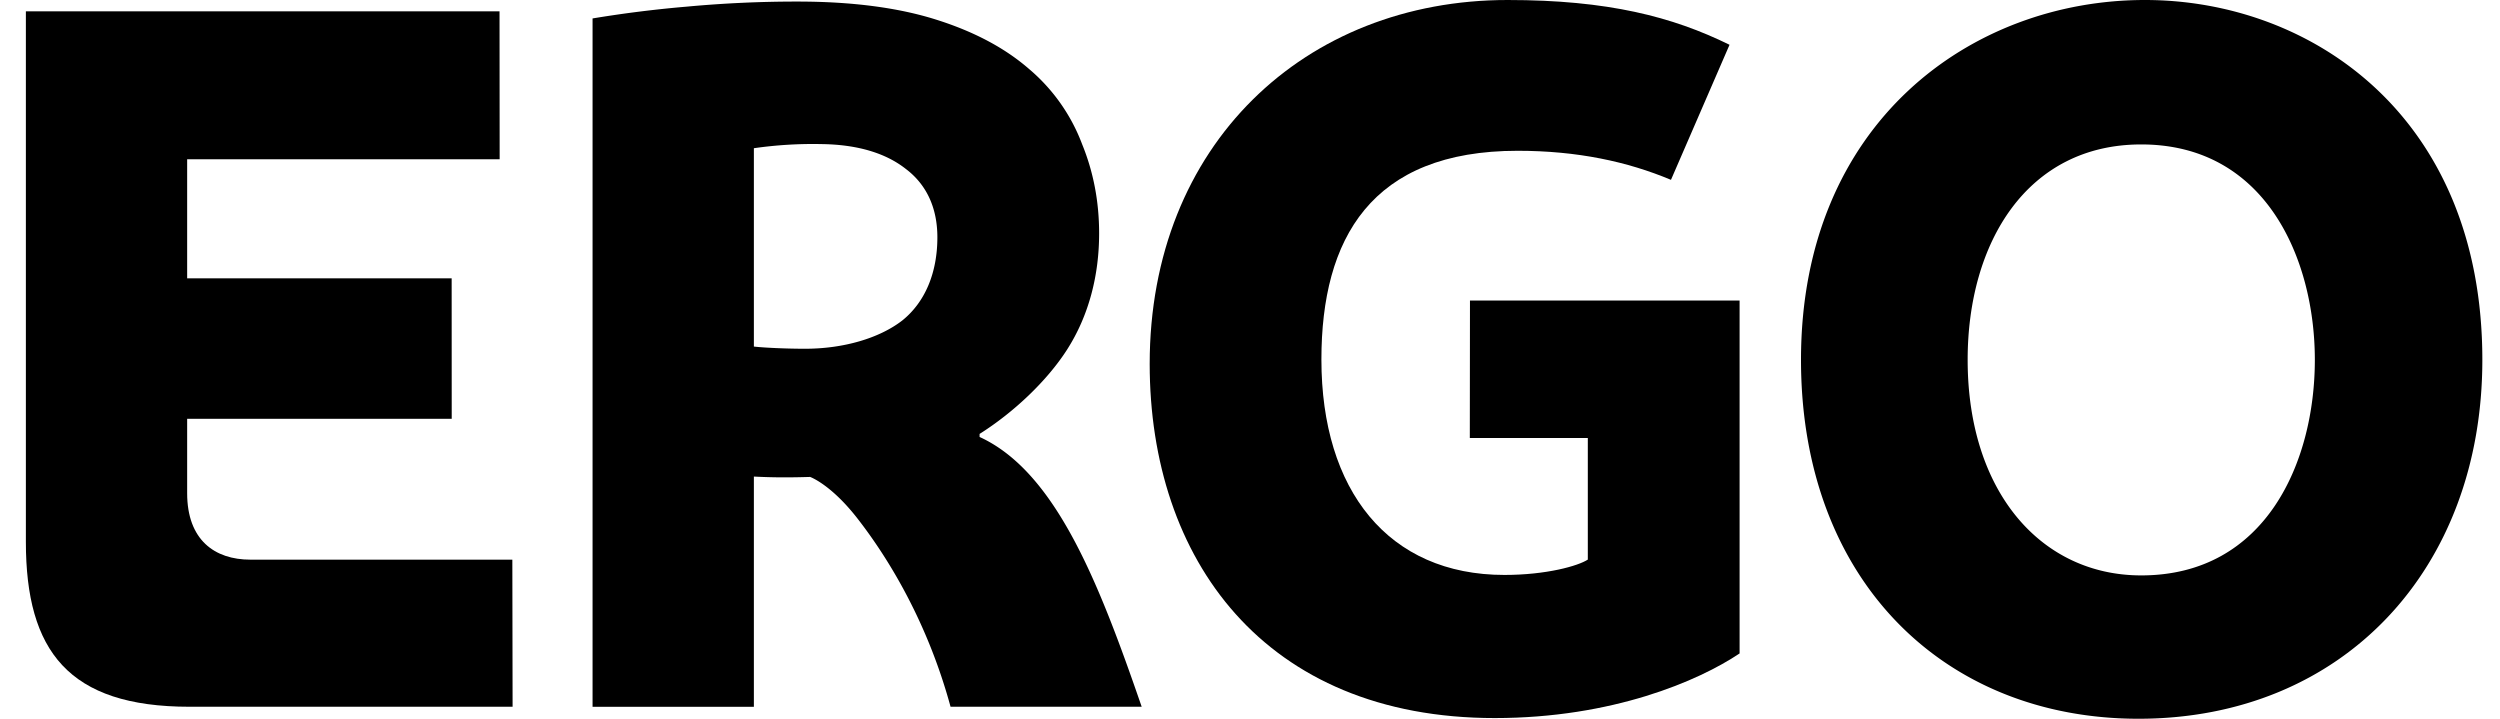 <svg xmlns="http://www.w3.org/2000/svg" xmlns:xlink="http://www.w3.org/1999/xlink" style="width: 100%; height: 100%" viewBox="0 0 80 23" preserveAspectRatio="none" width="80" height="23"><defs><svg width="80" height="23" fill="none" xmlns="http://www.w3.org/2000/svg" id="svg-184579098_1540"><path d="M47.834 22.978c3.763 0 6.523-1.19 7.833-2.068V9.616h-8.628l-.005 4.4h3.776v3.891c-.31.202-1.323.491-2.667.491-3.724 0-5.858-2.713-5.858-6.893 0-3.873 1.592-6.68 6.28-6.68 1.904 0 3.51.344 4.906.93l1.874-4.322C53.518.535 51.455 0 48.244 0 41.755 0 36.79 4.629 36.79 11.645c0 6.233 3.653 11.333 11.044 11.333Z" fill="#000"></path><path fill-rule="evenodd" clip-rule="evenodd" d="M68.43 23c6.553 0 11.005-4.798 11.005-11.485C79.435 3.707 73.945 0 68.637 0 63.1 0 57.632 3.913 57.632 11.515c0 7.08 4.602 11.485 10.799 11.485Zm.089-18.378c4.01 0 5.556 3.699 5.556 6.893 0 3.233-1.545 6.898-5.556 6.898-3.194 0-5.554-2.664-5.554-6.898 0-3.768 1.914-6.893 5.554-6.893ZM30.418 22.617c-.73-2.68-1.962-4.718-2.975-6.02-.854-1.1-1.519-1.335-1.519-1.335-.692.02-1.168.02-1.8-.012v7.367h-5.162V.59A38.274 38.274 0 0 1 21.97.213 38.134 38.134 0 0 1 25.52.05c1.741 0 3.22.194 4.43.576 1.219.383 2.207.91 2.978 1.58a5.841 5.841 0 0 1 1.7 2.409c.363.89.544 1.84.544 2.853 0 1.332-.324 2.63-1.035 3.734-.633.983-1.69 1.989-2.79 2.683v.098c2.454 1.121 3.84 4.732 5.187 8.633h-6.116Zm-.422-15.023c0-.93-.338-1.678-1.003-2.183-.667-.528-1.587-.785-2.698-.8a13.299 13.299 0 0 0-2.171.132v6.347c.343.039 1.06.07 1.638.07 1.237 0 2.382-.34 3.11-.904.732-.587 1.124-1.529 1.124-2.662Z" fill="#000"></path><path d="M.828.362v16.98c0 3.486 1.362 5.274 5.235 5.274h10.34l-.008-4.707H8.013c-1.145 0-2.024-.63-2.024-2.127v-2.38h8.466l-.002-4.496H5.989v-3.81h10L15.985.362H.828Z" fill="#000"></path></svg></defs><use href="#svg-184579098_1540"></use></svg>